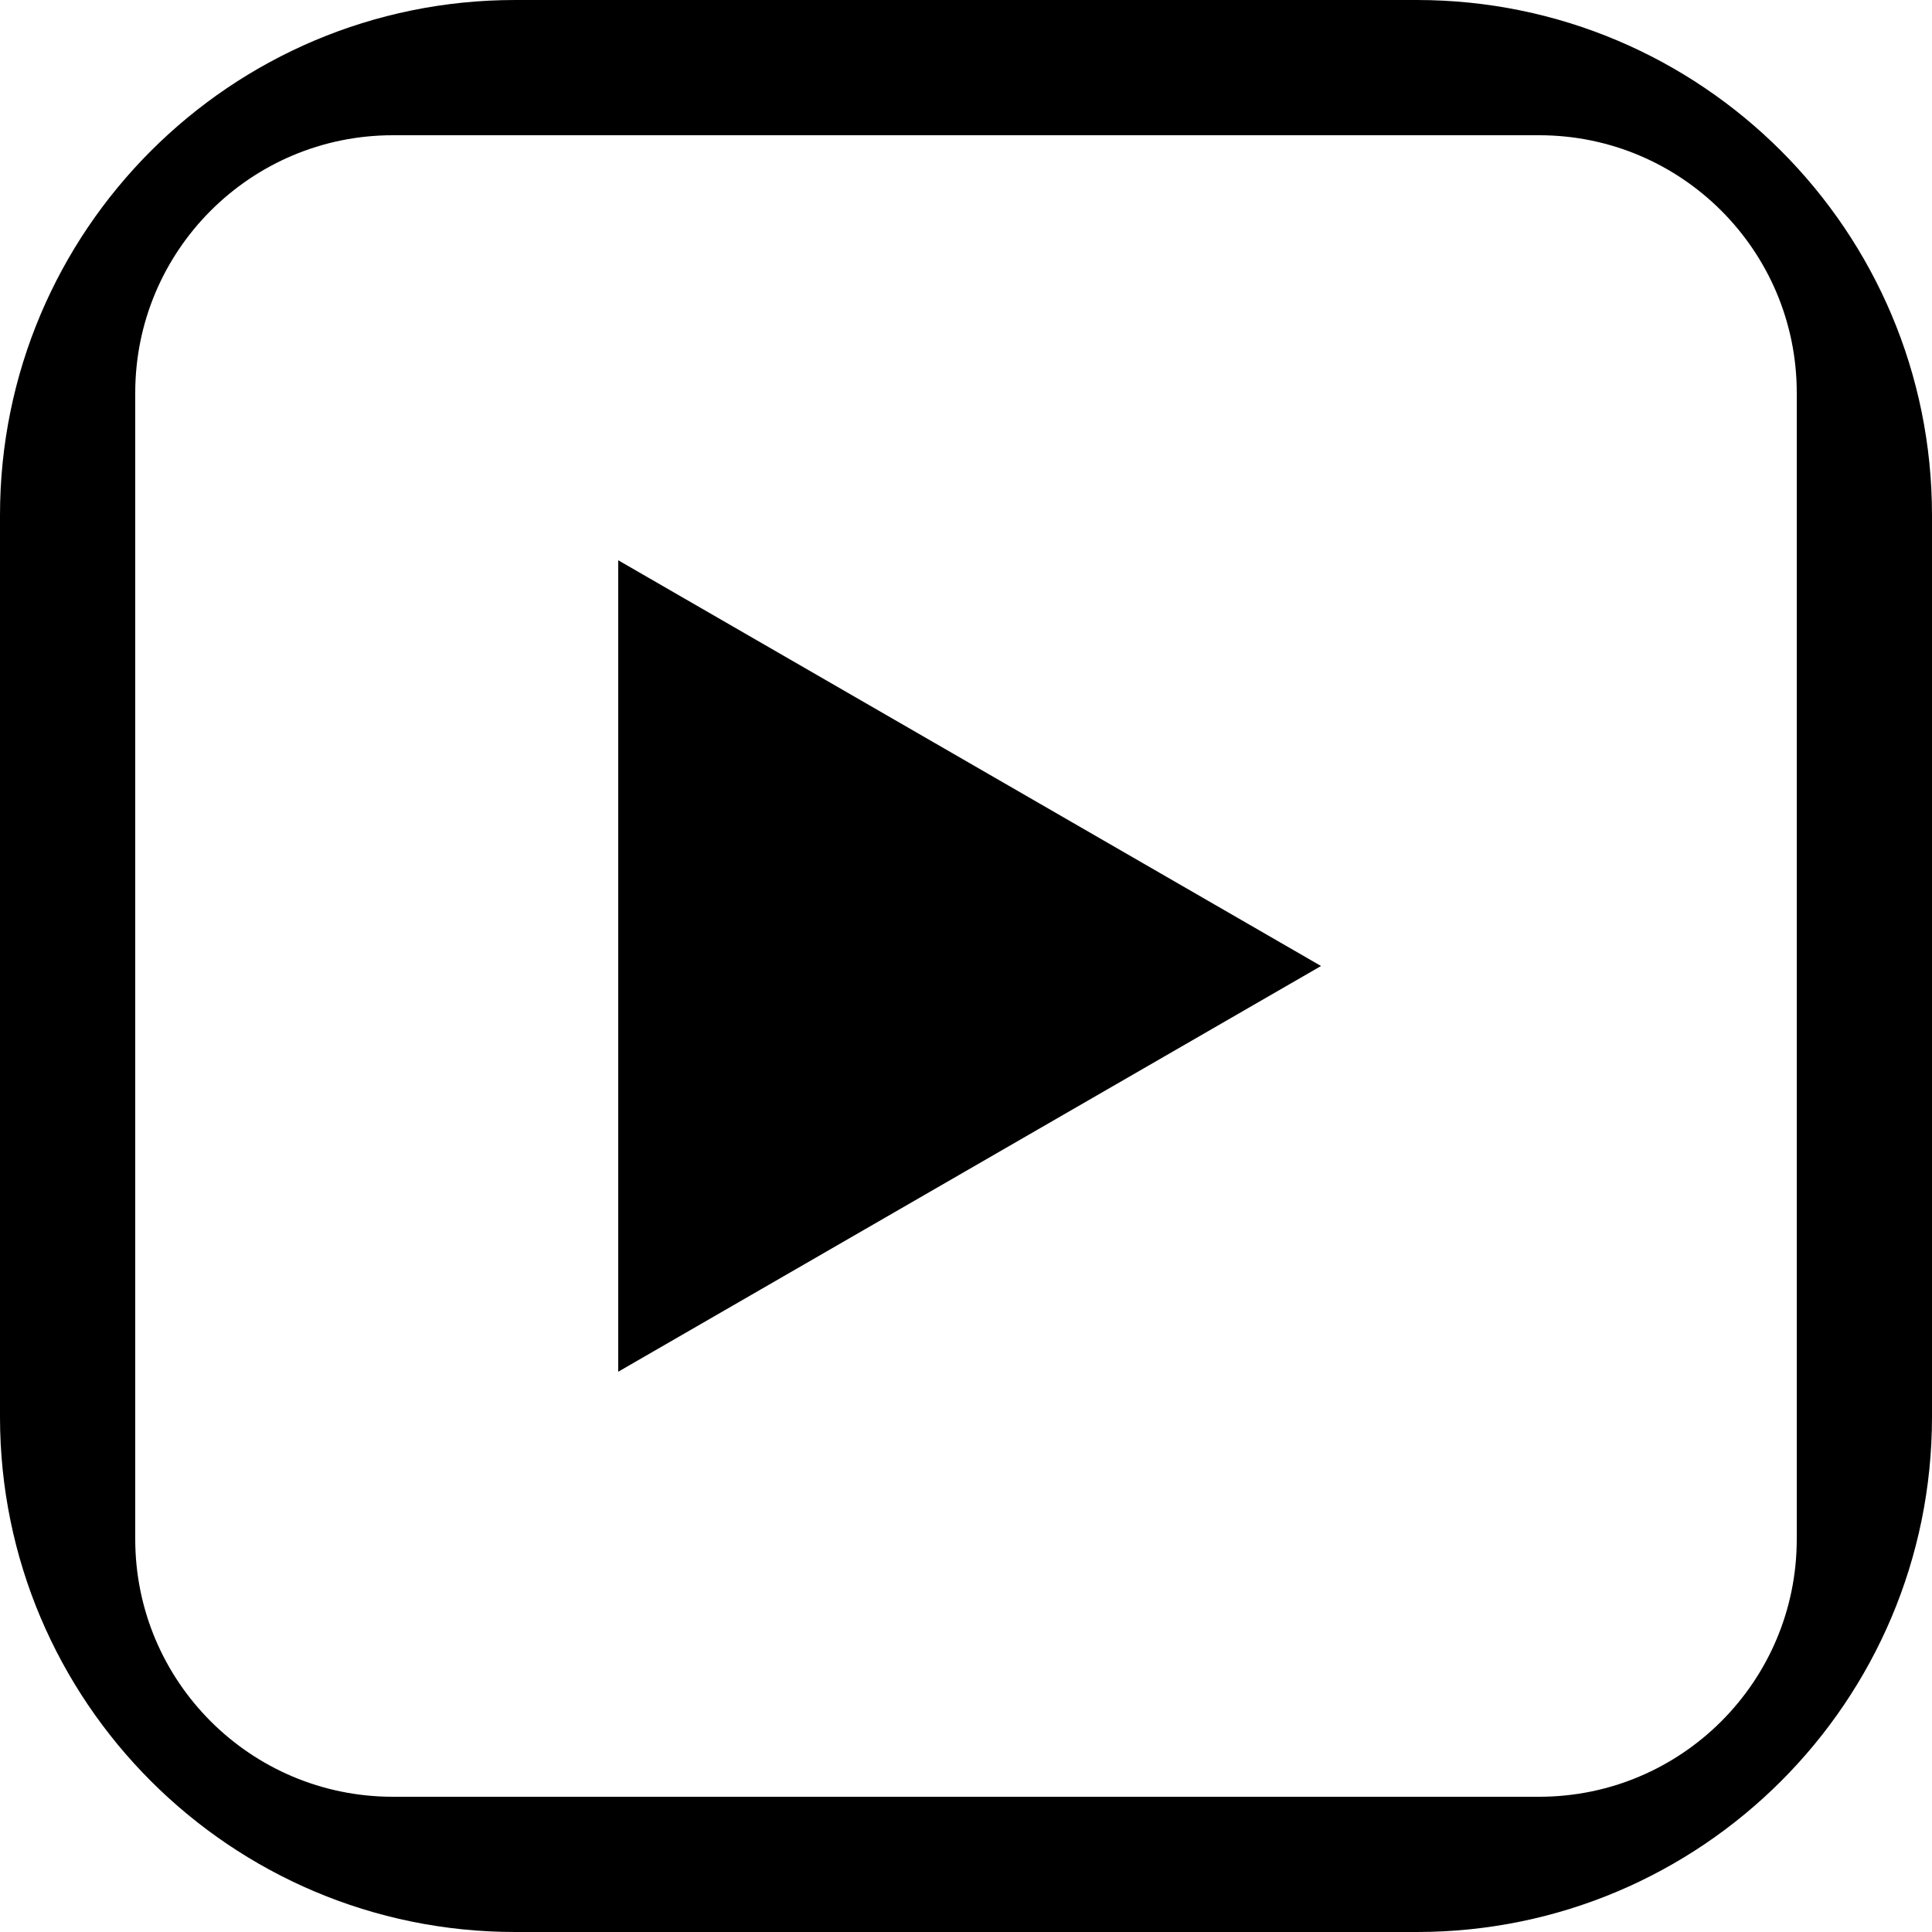 <svg aria-label="youtube" class="a4e icon" width="30" height="30" viewBox="0 0 30 30" fill="none" xmlns="http://www.w3.org/2000/svg">
<!-- DO NOT REMOVE | copyright 2023 by apps4everyone.tech under MIT license -->
<g fill="currentColor">
<path fill-rule="evenodd" clip-rule="evenodd" d="M8 0C3.582 0 0 3.582 0 8V22C0 26.418 3.582 30 8 30H22C26.418 30 30 26.418 30 22V8C30 3.582 26.418 0 22 0H8ZM6.1 2.1C3.891 2.1 2.1 3.891 2.1 6.1V23.9C2.1 26.109 3.891 27.9 6.1 27.9H23.9C26.109 27.9 27.9 26.109 27.9 23.9V6.1C27.9 3.891 26.109 2.1 23.9 2.1H6.1Z" />
<path d="M9.6 21.3L20.513 15L9.6 8.7V21.3Z" />
</g>
</svg>
